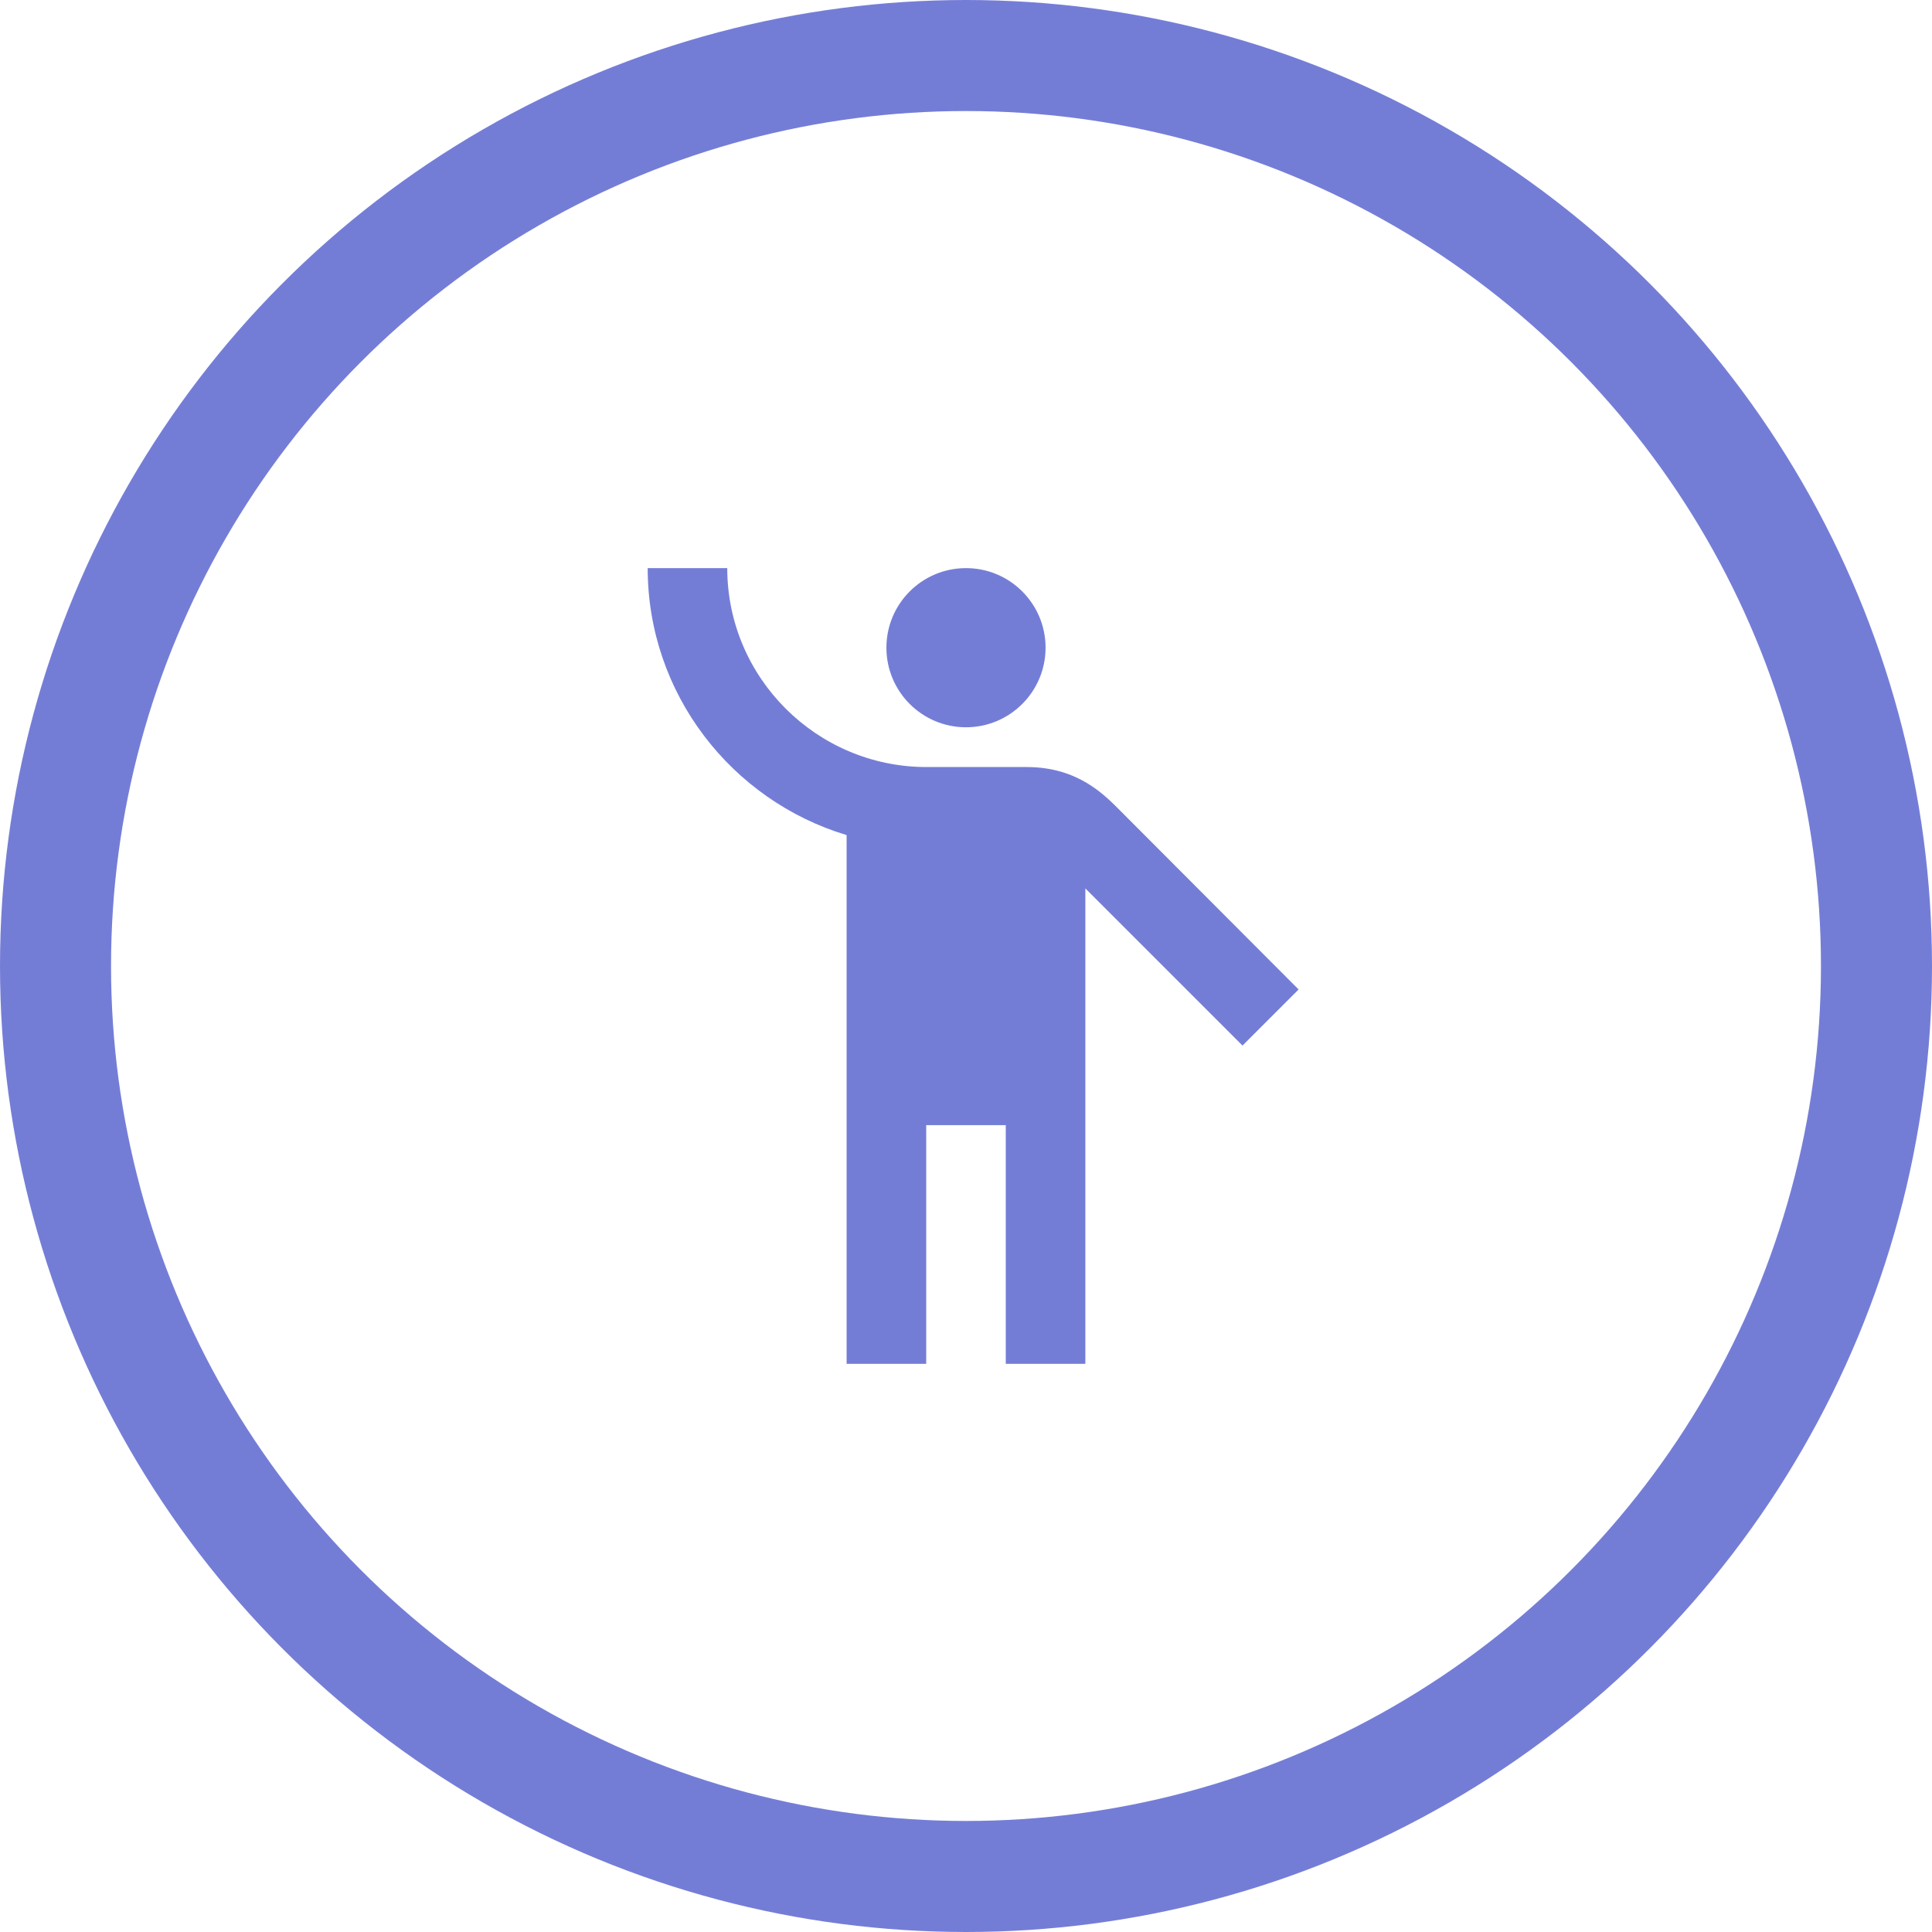 <svg width="87" height="87" viewBox="0 0 87 87" fill="none" xmlns="http://www.w3.org/2000/svg">
<circle cx="43.5" cy="43.5" r="41" stroke="#747DD6" stroke-width="5"/>
<g clip-path="url(#clip0_2701_22388)">
<path d="M43.499 32.75C45.478 32.75 47.083 31.145 47.083 29.166C47.083 27.187 45.478 25.583 43.499 25.583C41.52 25.583 39.916 27.187 39.916 29.166C39.916 31.145 41.52 32.75 43.499 32.75Z" fill="#747DD6"/>
<path d="M50.469 36.53C49.77 35.831 48.57 34.541 46.241 34.541C45.864 34.541 43.696 34.541 41.69 34.541C36.763 34.523 32.749 30.51 32.749 25.583H29.166C29.166 31.245 32.946 36.046 38.124 37.605V61.416H41.708V50.666H45.291V61.416H48.874V40.006L55.951 47.083L58.478 44.557L50.469 36.53Z" fill="#747DD6"/>
</g>
<defs>
<clipPath id="clip0_2701_22388">
<rect width="43" height="43" fill="white" transform="translate(22 22)"/>
</clipPath>
</defs>
</svg>
